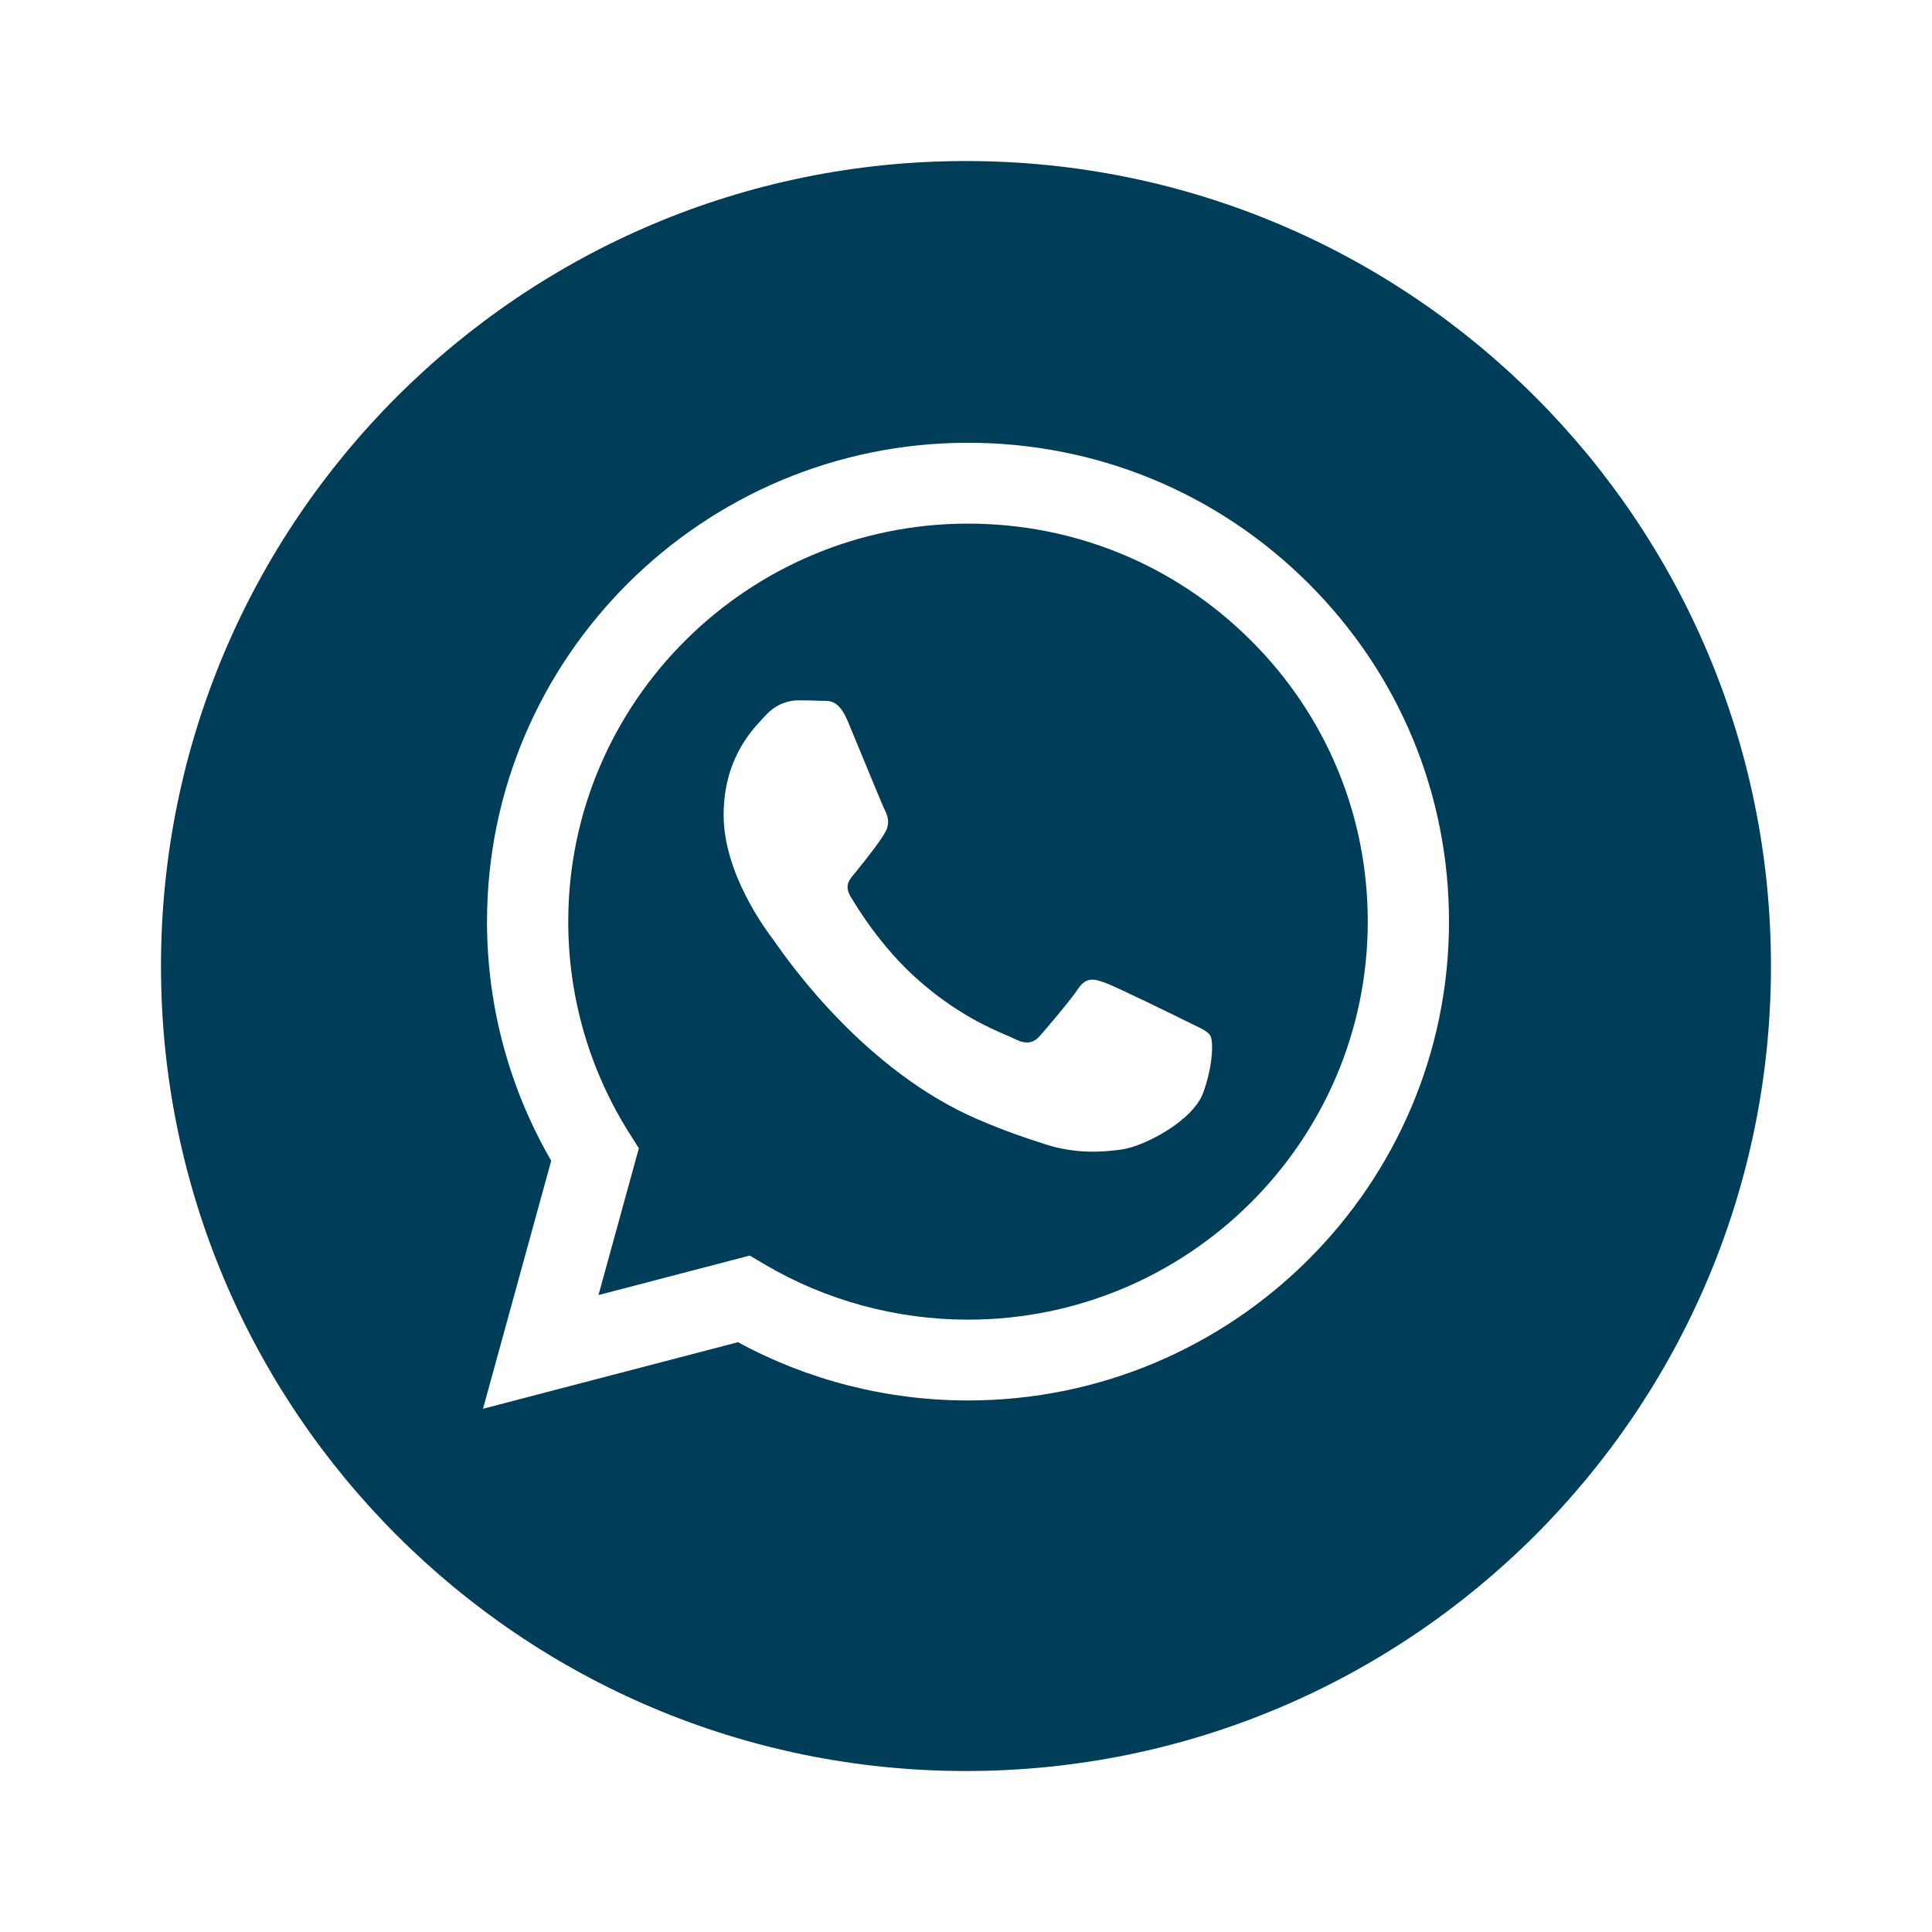 <svg width="40" height="40" viewBox="0 0 40 40" fill="none" xmlns="http://www.w3.org/2000/svg">
<g id="brand / whatsapp">
<path id="icon" fill-rule="evenodd" clip-rule="evenodd" d="M36.666 20.001C36.666 29.205 29.204 36.667 20 36.667C10.795 36.667 3.333 29.205 3.333 20.001C3.333 10.796 10.795 3.334 20 3.334C29.204 3.334 36.666 10.796 36.666 20.001ZM20.041 9.167C22.705 9.168 25.206 10.2 27.086 12.074C28.966 13.947 30.001 16.437 30 19.085C29.998 24.549 25.53 28.995 20.042 28.995H20.038C18.371 28.995 16.733 28.579 15.279 27.789L10 29.167L11.412 24.032C10.541 22.529 10.082 20.824 10.083 19.077C10.085 13.613 14.553 9.167 20.041 9.167ZM20.038 27.322H20.041C24.604 27.322 28.316 23.626 28.318 19.084C28.319 16.883 27.459 14.814 25.896 13.257C24.334 11.7 22.256 10.842 20.045 10.841C15.479 10.841 11.766 14.536 11.765 19.078C11.764 20.634 12.201 22.15 13.03 23.462L13.227 23.773L12.391 26.813L15.523 25.995L15.825 26.174C17.096 26.924 18.553 27.321 20.038 27.322ZM22.881 20.347C23.109 20.43 24.333 21.028 24.581 21.152C24.63 21.177 24.676 21.199 24.718 21.219C24.891 21.302 25.008 21.359 25.058 21.442C25.121 21.545 25.121 22.041 24.913 22.619C24.706 23.198 23.712 23.726 23.234 23.797C22.805 23.86 22.263 23.887 21.667 23.699C21.305 23.584 20.842 23.432 20.248 23.177C17.916 22.175 16.339 19.925 16.041 19.499C16.02 19.47 16.006 19.449 15.998 19.438L15.995 19.435C15.863 19.259 14.982 18.088 14.982 16.876C14.982 15.736 15.544 15.138 15.803 14.863C15.821 14.844 15.838 14.826 15.852 14.81C16.08 14.562 16.35 14.5 16.516 14.5C16.682 14.5 16.848 14.502 16.993 14.509C17.011 14.51 17.029 14.51 17.048 14.51C17.193 14.509 17.374 14.508 17.553 14.934C17.621 15.097 17.72 15.338 17.826 15.593C18.04 16.113 18.278 16.69 18.32 16.773C18.382 16.897 18.424 17.041 18.34 17.207C18.258 17.372 17.988 17.721 17.718 18.054C17.707 18.068 17.695 18.082 17.683 18.096C17.581 18.217 17.48 18.337 17.609 18.559C17.755 18.807 18.254 19.618 18.994 20.274C19.789 20.98 20.48 21.279 20.83 21.43C20.899 21.459 20.954 21.483 20.994 21.504C21.243 21.628 21.388 21.607 21.534 21.442C21.679 21.276 22.156 20.719 22.322 20.471C22.487 20.223 22.653 20.264 22.881 20.347Z" fill="#003D59"/>
</g>
</svg>
